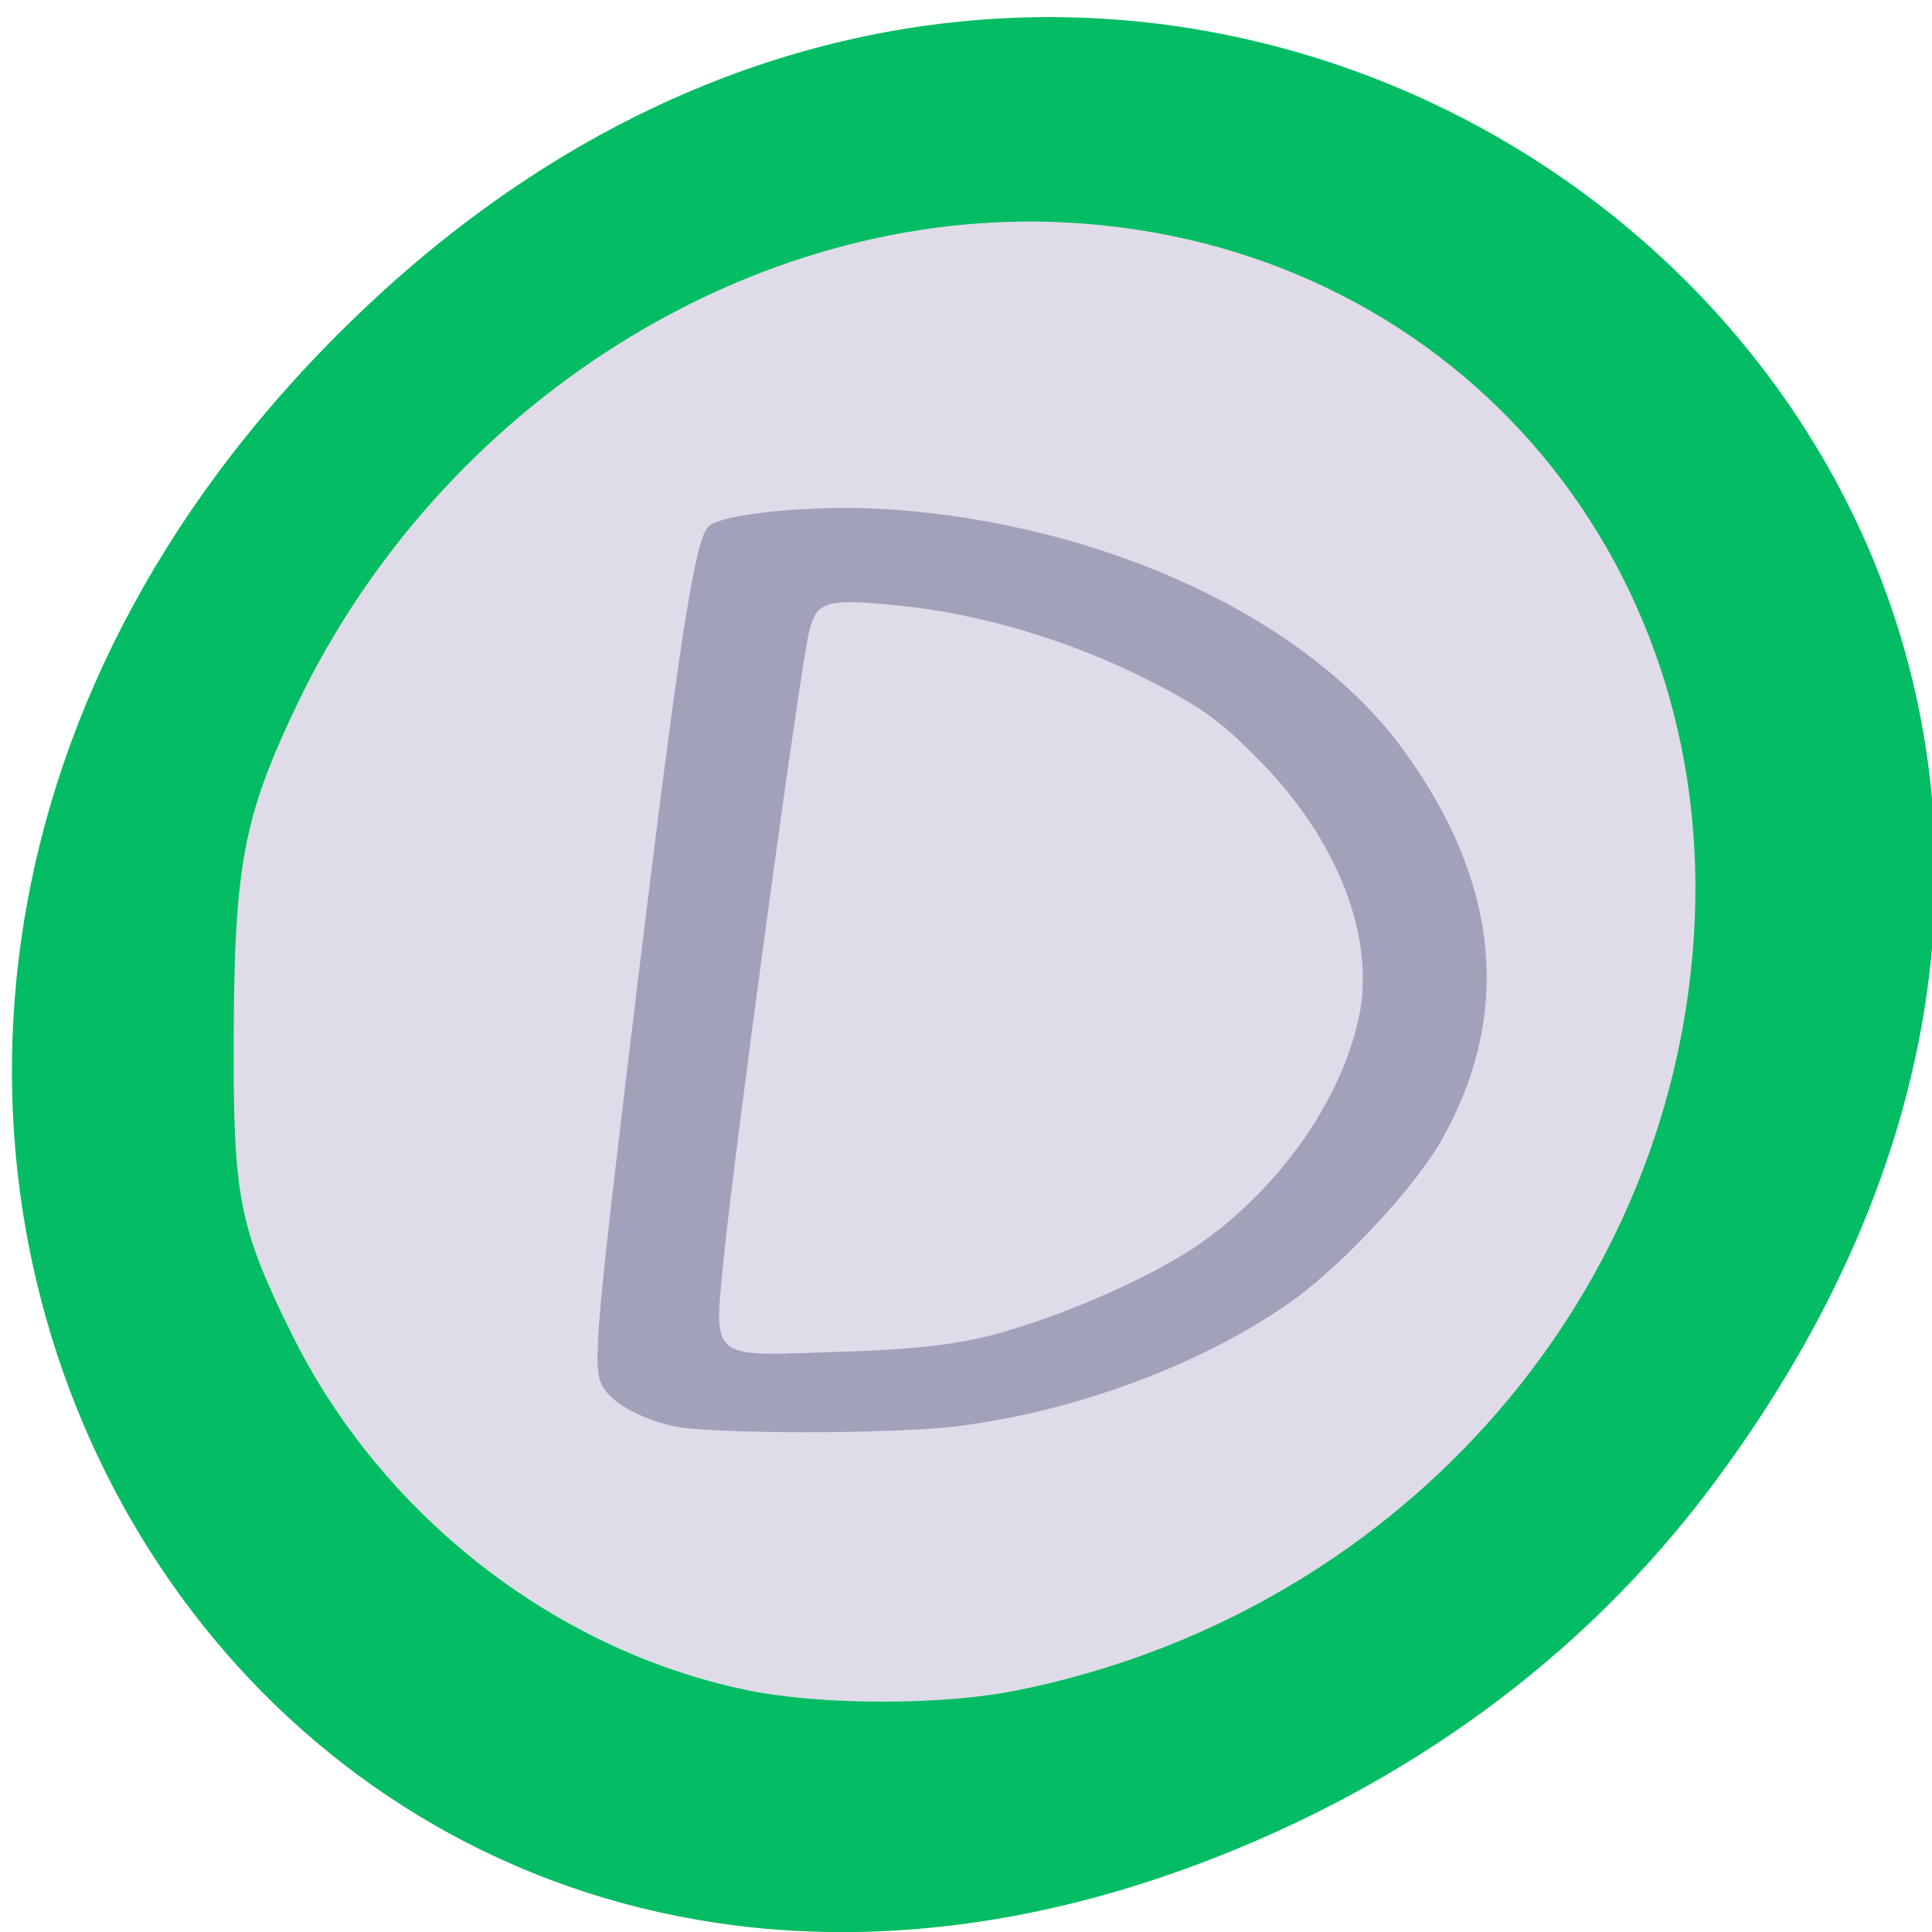 <svg xmlns="http://www.w3.org/2000/svg" viewBox="0 0 32 32"><path d="m 28.402 24.547 c 12.05 -16.223 -8.398 -32.66 -22.363 -19.441 c -13.156 12.453 -2.156 31.801 13.848 25.754 c 3.34 -1.262 6.305 -3.336 8.516 -6.313" fill="#04bc63"/><path d="m 12.363 27.992 c -3.188 -0.664 -6.05 -2.906 -7.527 -5.887 c -0.883 -1.789 -0.977 -2.273 -0.965 -4.973 c 0.012 -2.789 0.164 -3.602 1.027 -5.418 c 2.387 -5.03 7.563 -8.293 12.738 -8.03 c 6.309 0.316 10.844 5.477 10.418 11.855 c -0.406 6.109 -5 11.215 -11.219 12.461 c -1.238 0.25 -3.262 0.246 -4.473 -0.008" fill="#dfdbe8"/><path d="m 11.129 23.617 c -0.574 -0.141 -1.012 -0.395 -1.156 -0.668 c -0.164 -0.316 -0.105 -0.953 0.602 -6.785 c 0.68 -5.586 0.934 -7.211 1.156 -7.441 c 0.207 -0.215 1.762 -0.367 2.957 -0.289 c 3.594 0.234 6.961 1.801 8.551 3.98 c 1.598 2.191 1.816 4.375 0.641 6.465 c -0.422 0.75 -1.582 2.01 -2.414 2.621 c -1.438 1.051 -3.598 1.871 -5.598 2.121 c -1.082 0.137 -4.168 0.133 -4.738 -0.004 m 5.359 -1.52 c 1.141 -0.305 2.637 -0.969 3.402 -1.508 c 1.313 -0.93 2.313 -2.355 2.613 -3.723 c 0.285 -1.305 -0.324 -2.914 -1.605 -4.23 c -0.672 -0.691 -1 -0.93 -1.934 -1.398 c -1.262 -0.637 -2.738 -1.074 -4.07 -1.207 c -1.211 -0.121 -1.359 -0.078 -1.488 0.406 c -0.137 0.496 -1.242 8.609 -1.414 10.352 c -0.172 1.762 -0.277 1.676 1.891 1.602 c 1.266 -0.039 1.945 -0.117 2.605 -0.293" fill="#a1a1b9"/></svg>